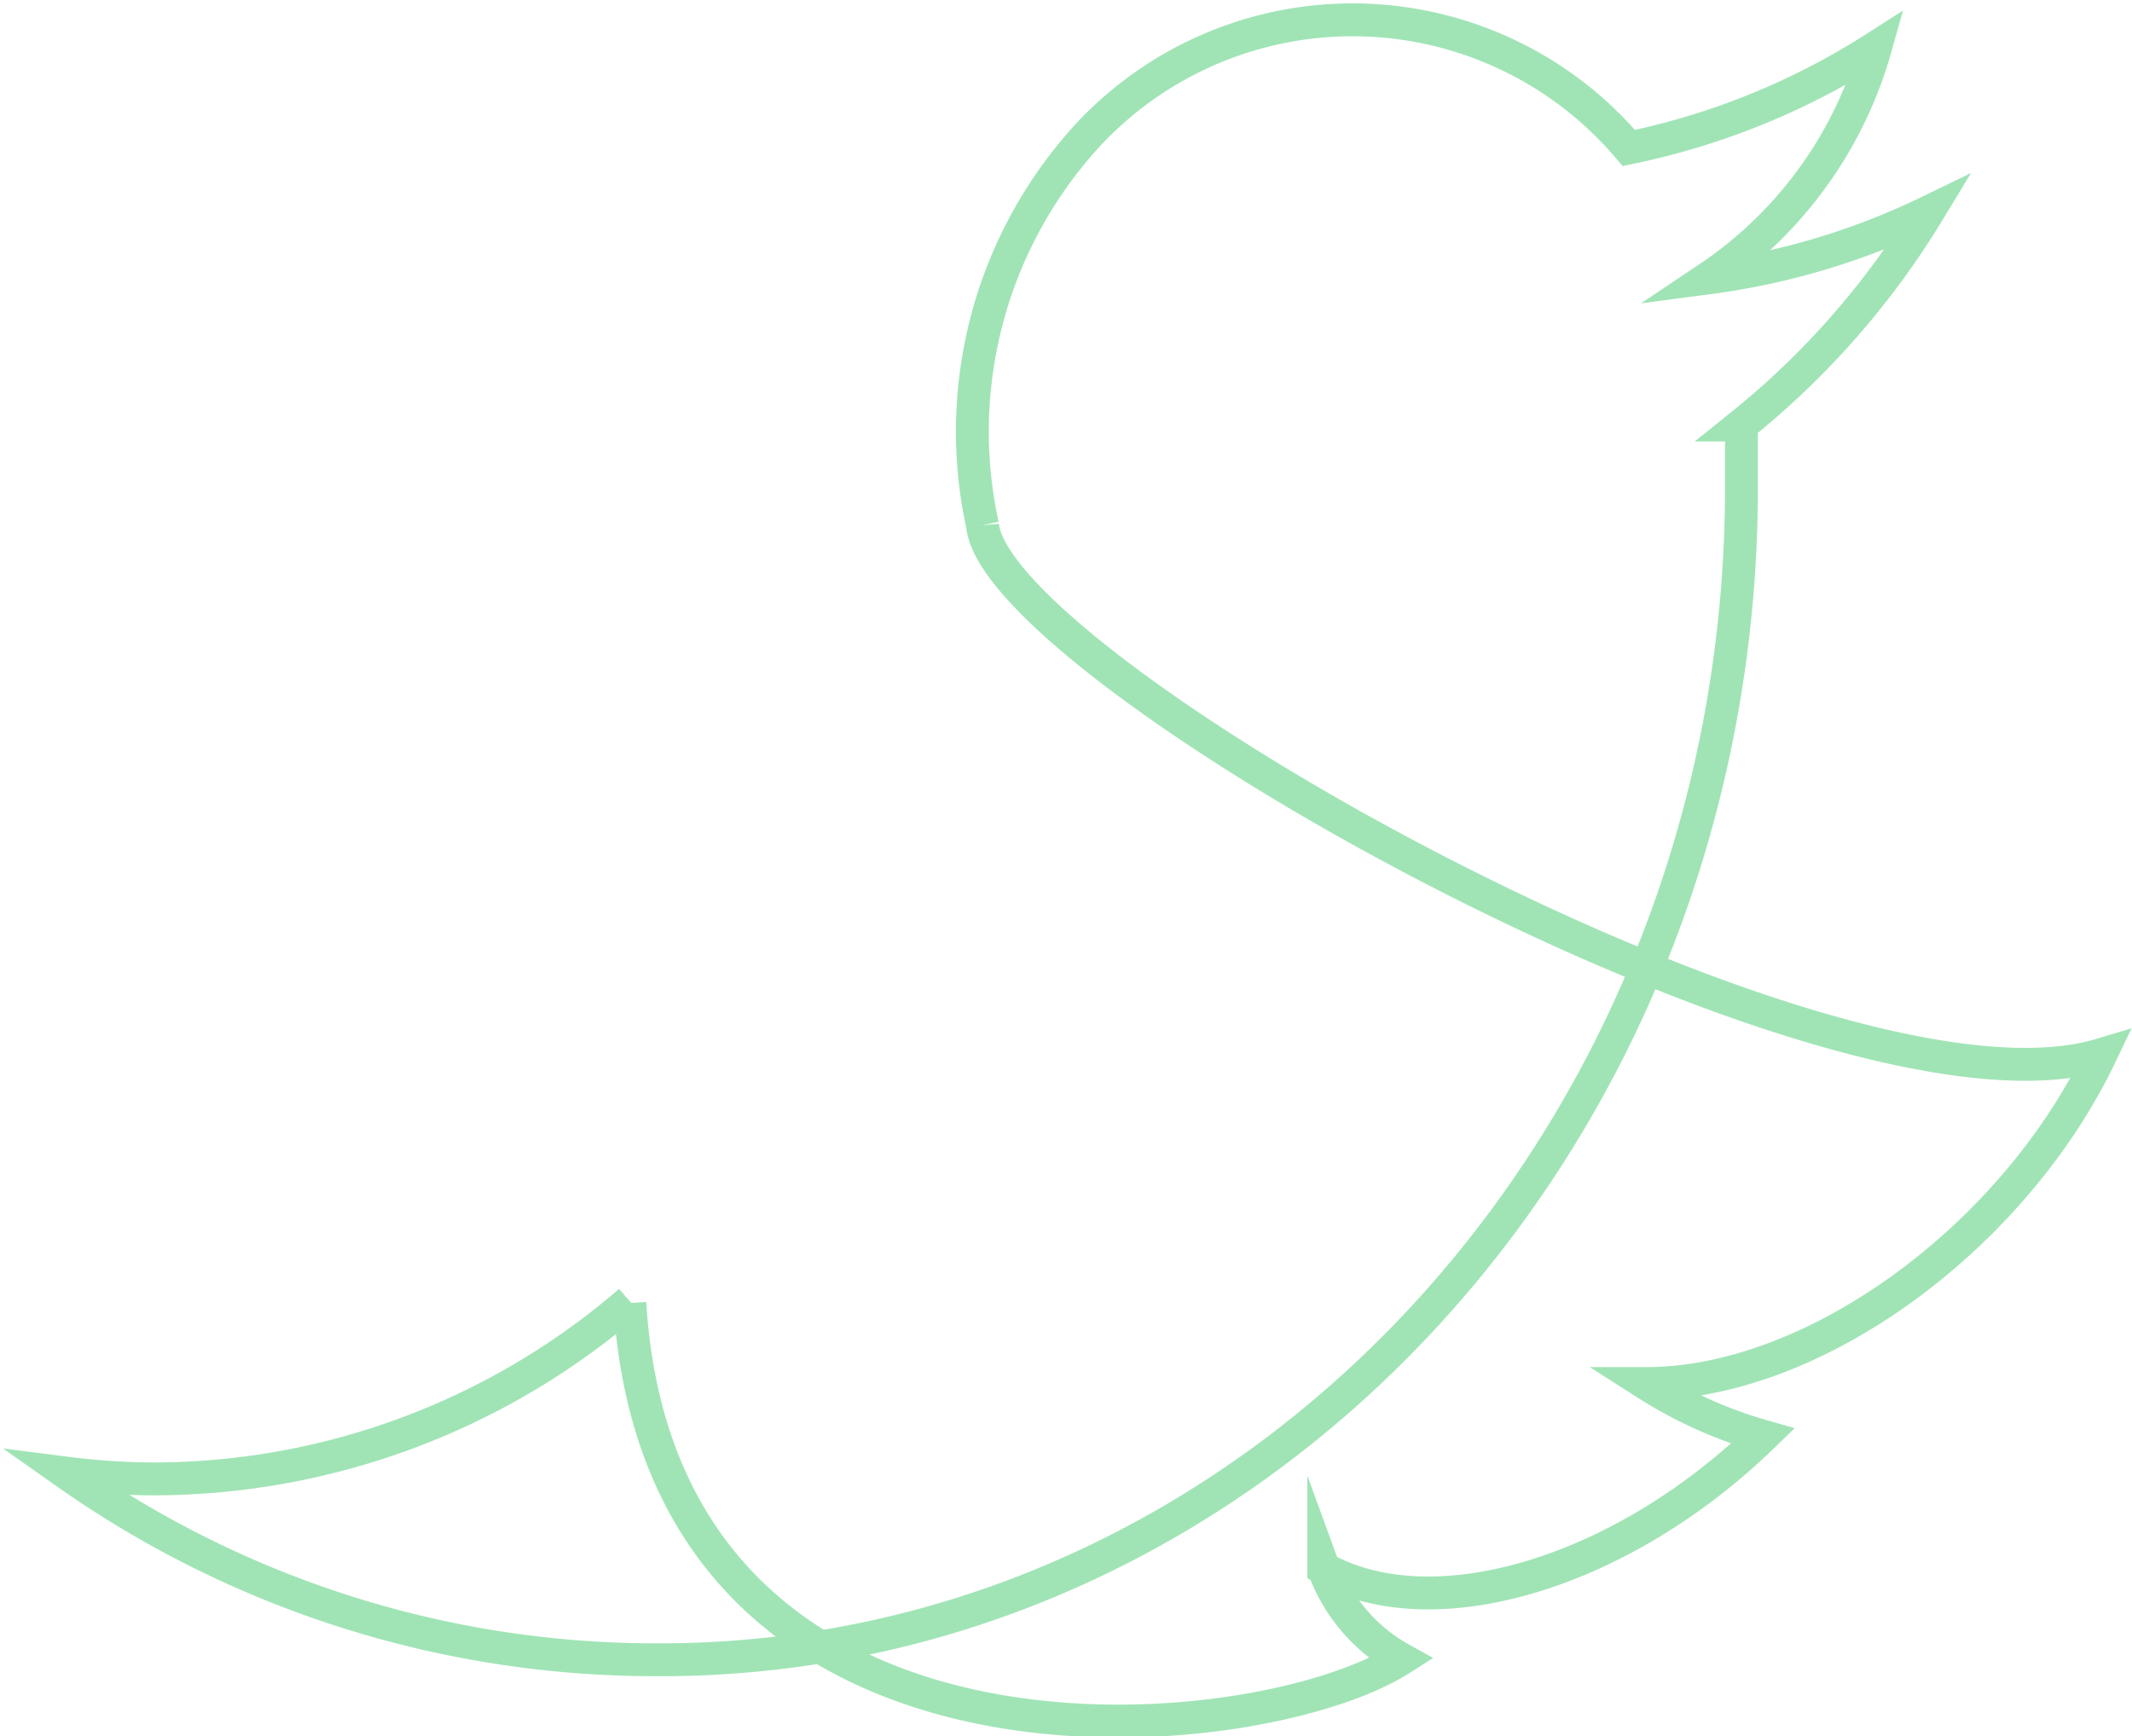 <svg id="bird" xmlns="http://www.w3.org/2000/svg" viewBox="0 0 25.93 21.12"><defs><style>.cls-1{fill:none;stroke:#a0e4b5;stroke-miterlimit:10;stroke-width:0.4px;}</style></defs><title>twitter1</title><path id="body" class="cls-1" d="M14.85,22.25a8.88,8.88,0,0,1-5.78,2.16A8.67,8.67,0,0,1,8,24.34a12.43,12.43,0,0,0,7.13,2.27c7.26.05,13.19-6.29,13.24-14.17q0-.1,0-.2,0-.33,0-.65A9.94,9.94,0,0,0,30.64,9h0a8.74,8.74,0,0,1-2.67.8A5,5,0,0,0,30,7a8.88,8.88,0,0,1-3,1.22A4.4,4.4,0,0,0,20.48,8a5.33,5.33,0,0,0-1.34,4.81" transform="translate(-7.19 -6.42)"/><path id="wings" class="cls-1" d="M19.14,12.81c.17,1.75,10.27,7.44,13.6,6.44-1.06,2.22-3.48,4-5.53,4a5.38,5.38,0,0,0,1.42.64c-1.72,1.67-4,2.35-5.34,1.61a2.07,2.07,0,0,0,.94,1.1c-1.77,1.13-9,1.84-9.38-4.33" transform="translate(-7.19 -6.42)"/></svg>